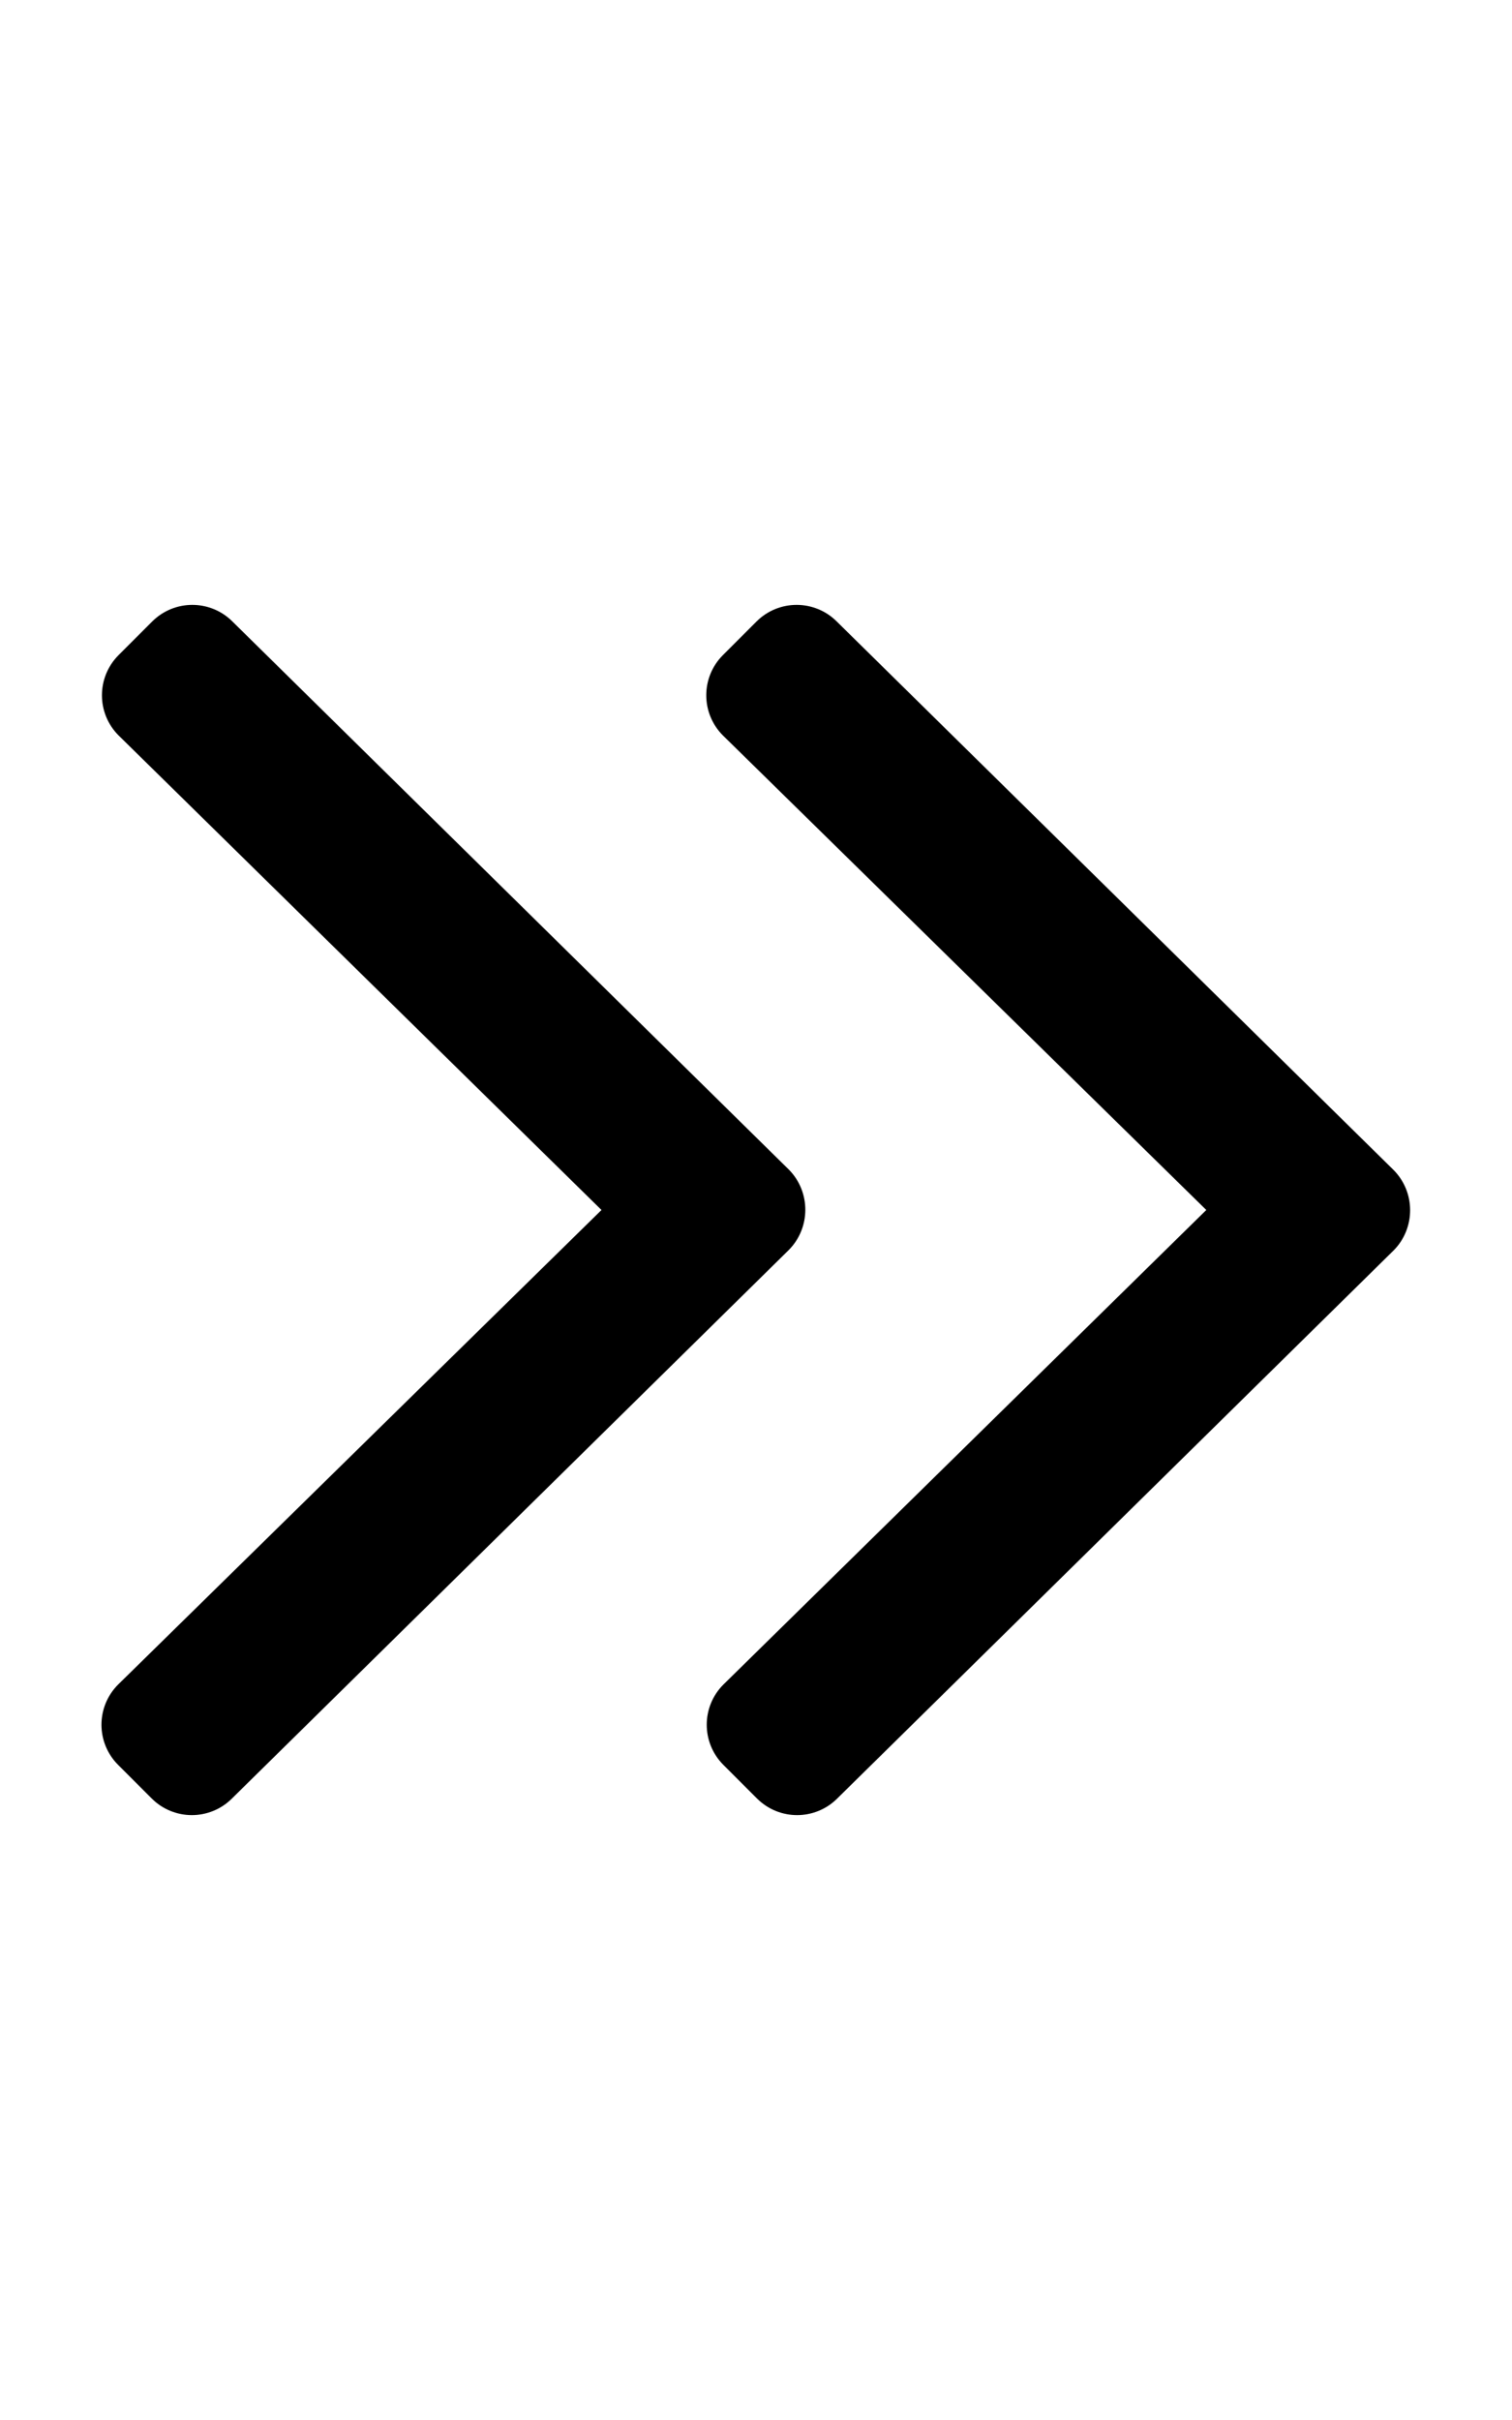 <svg aria-hidden="true" focusable="false" data-prefix="fal" data-icon="angle-double-right" role="img" xmlns="http://www.w3.org/2000/svg" viewBox="0 0 320 512" class="svg-inline--fa fa-angle-double-right fa-w-10 fa-9x"><path fill="currentColor" d="M166.9 264.5l-117.8 116c-4.7 4.7-12.3 4.7-17 0l-7.1-7.1c-4.7-4.7-4.7-12.3 0-17L127.3 256 25.1 155.6c-4.7-4.7-4.7-12.3 0-17l7.1-7.1c4.7-4.7 12.3-4.7 17 0l117.8 116c4.6 4.7 4.6 12.3-.1 17zm128-17l-117.8-116c-4.7-4.7-12.3-4.7-17 0l-7.1 7.1c-4.7 4.7-4.7 12.3 0 17L255.3 256 153.1 356.4c-4.7 4.7-4.7 12.3 0 17l7.1 7.1c4.7 4.7 12.3 4.7 17 0l117.8-116c4.6-4.7 4.6-12.3-.1-17z" class=""></path></svg>